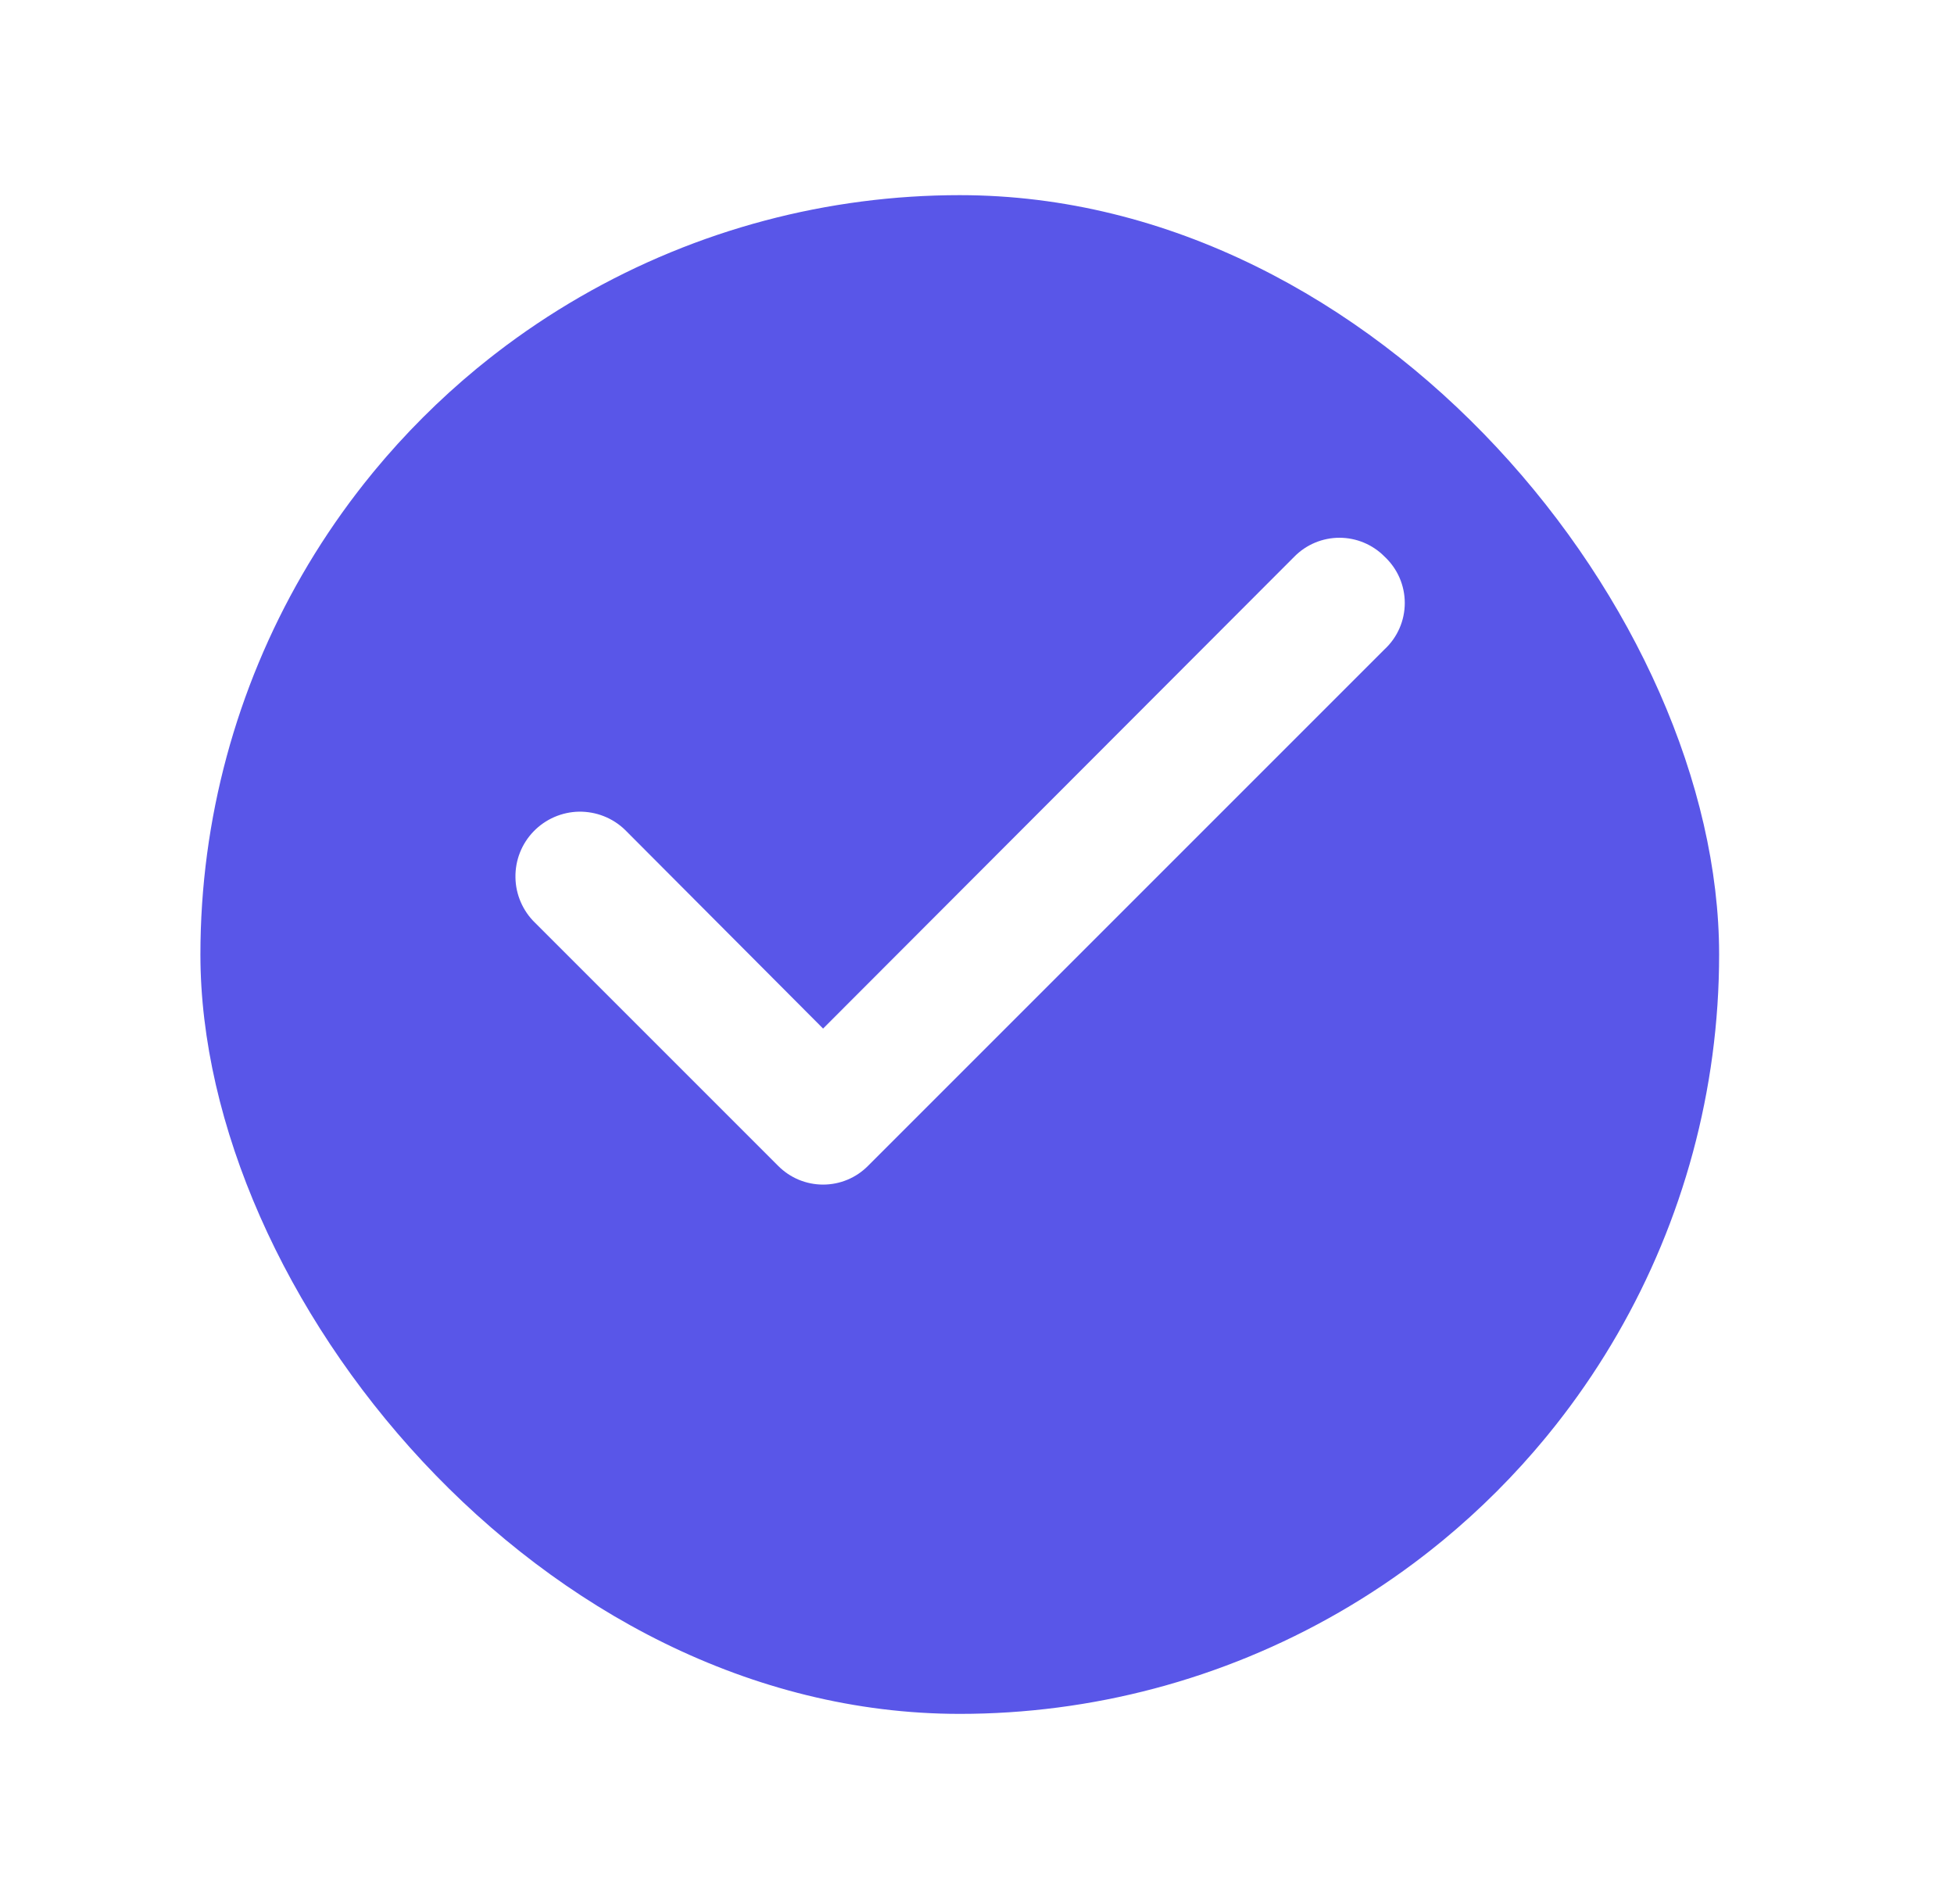 <svg width="39" height="38" viewBox="0 0 39 38" fill="none" xmlns="http://www.w3.org/2000/svg">
<g filter="url(#filter0_d_507_381)">
<g clip-path="url(#clip0_507_381)">
<circle cx="19.156" cy="17.156" r="15.156" fill="#5956E8"/>
</g>
</g>
<path d="M27.631 11.106C27.514 10.988 27.374 10.894 27.22 10.83C27.066 10.766 26.901 10.733 26.734 10.733C26.568 10.733 26.403 10.766 26.249 10.83C26.095 10.894 25.955 10.988 25.838 11.106L16.428 20.529L12.475 16.563C12.353 16.445 12.209 16.352 12.051 16.29C11.894 16.228 11.725 16.198 11.556 16.2C11.386 16.203 11.219 16.24 11.064 16.307C10.908 16.375 10.768 16.472 10.65 16.594C10.532 16.716 10.439 16.86 10.377 17.018C10.315 17.175 10.285 17.344 10.288 17.513C10.29 17.683 10.327 17.85 10.394 18.005C10.462 18.161 10.559 18.302 10.681 18.419L15.531 23.269C15.649 23.388 15.789 23.482 15.942 23.546C16.096 23.61 16.261 23.643 16.428 23.643C16.595 23.643 16.76 23.61 16.914 23.546C17.068 23.482 17.207 23.388 17.325 23.269L27.631 12.963C27.759 12.845 27.862 12.701 27.932 12.541C28.002 12.382 28.038 12.209 28.038 12.035C28.038 11.86 28.002 11.688 27.932 11.528C27.862 11.368 27.759 11.225 27.631 11.106V11.106Z" fill="white"/>
<defs>
<filter id="filter0_d_507_381" x="0.211" y="0.105" width="37.891" height="37.891" filterUnits="userSpaceOnUse" color-interpolation-filters="sRGB">
<feFlood flood-opacity="0" result="BackgroundImageFix"/>
<feColorMatrix in="SourceAlpha" type="matrix" values="0 0 0 0 0 0 0 0 0 0 0 0 0 0 0 0 0 0 127 0" result="hardAlpha"/>
<feOffset dy="1.895"/>
<feGaussianBlur stdDeviation="1.895"/>
<feColorMatrix type="matrix" values="0 0 0 0 0 0 0 0 0 0 0 0 0 0 0 0 0 0 0.05 0"/>
<feBlend mode="normal" in2="BackgroundImageFix" result="effect1_dropShadow_507_381"/>
<feBlend mode="normal" in="SourceGraphic" in2="effect1_dropShadow_507_381" result="shape"/>
</filter>
<clipPath id="clip0_507_381">
<rect x="4" y="2" width="30.312" height="30.312" rx="15.156" fill="white"/>
</clipPath>
</defs>
</svg>

